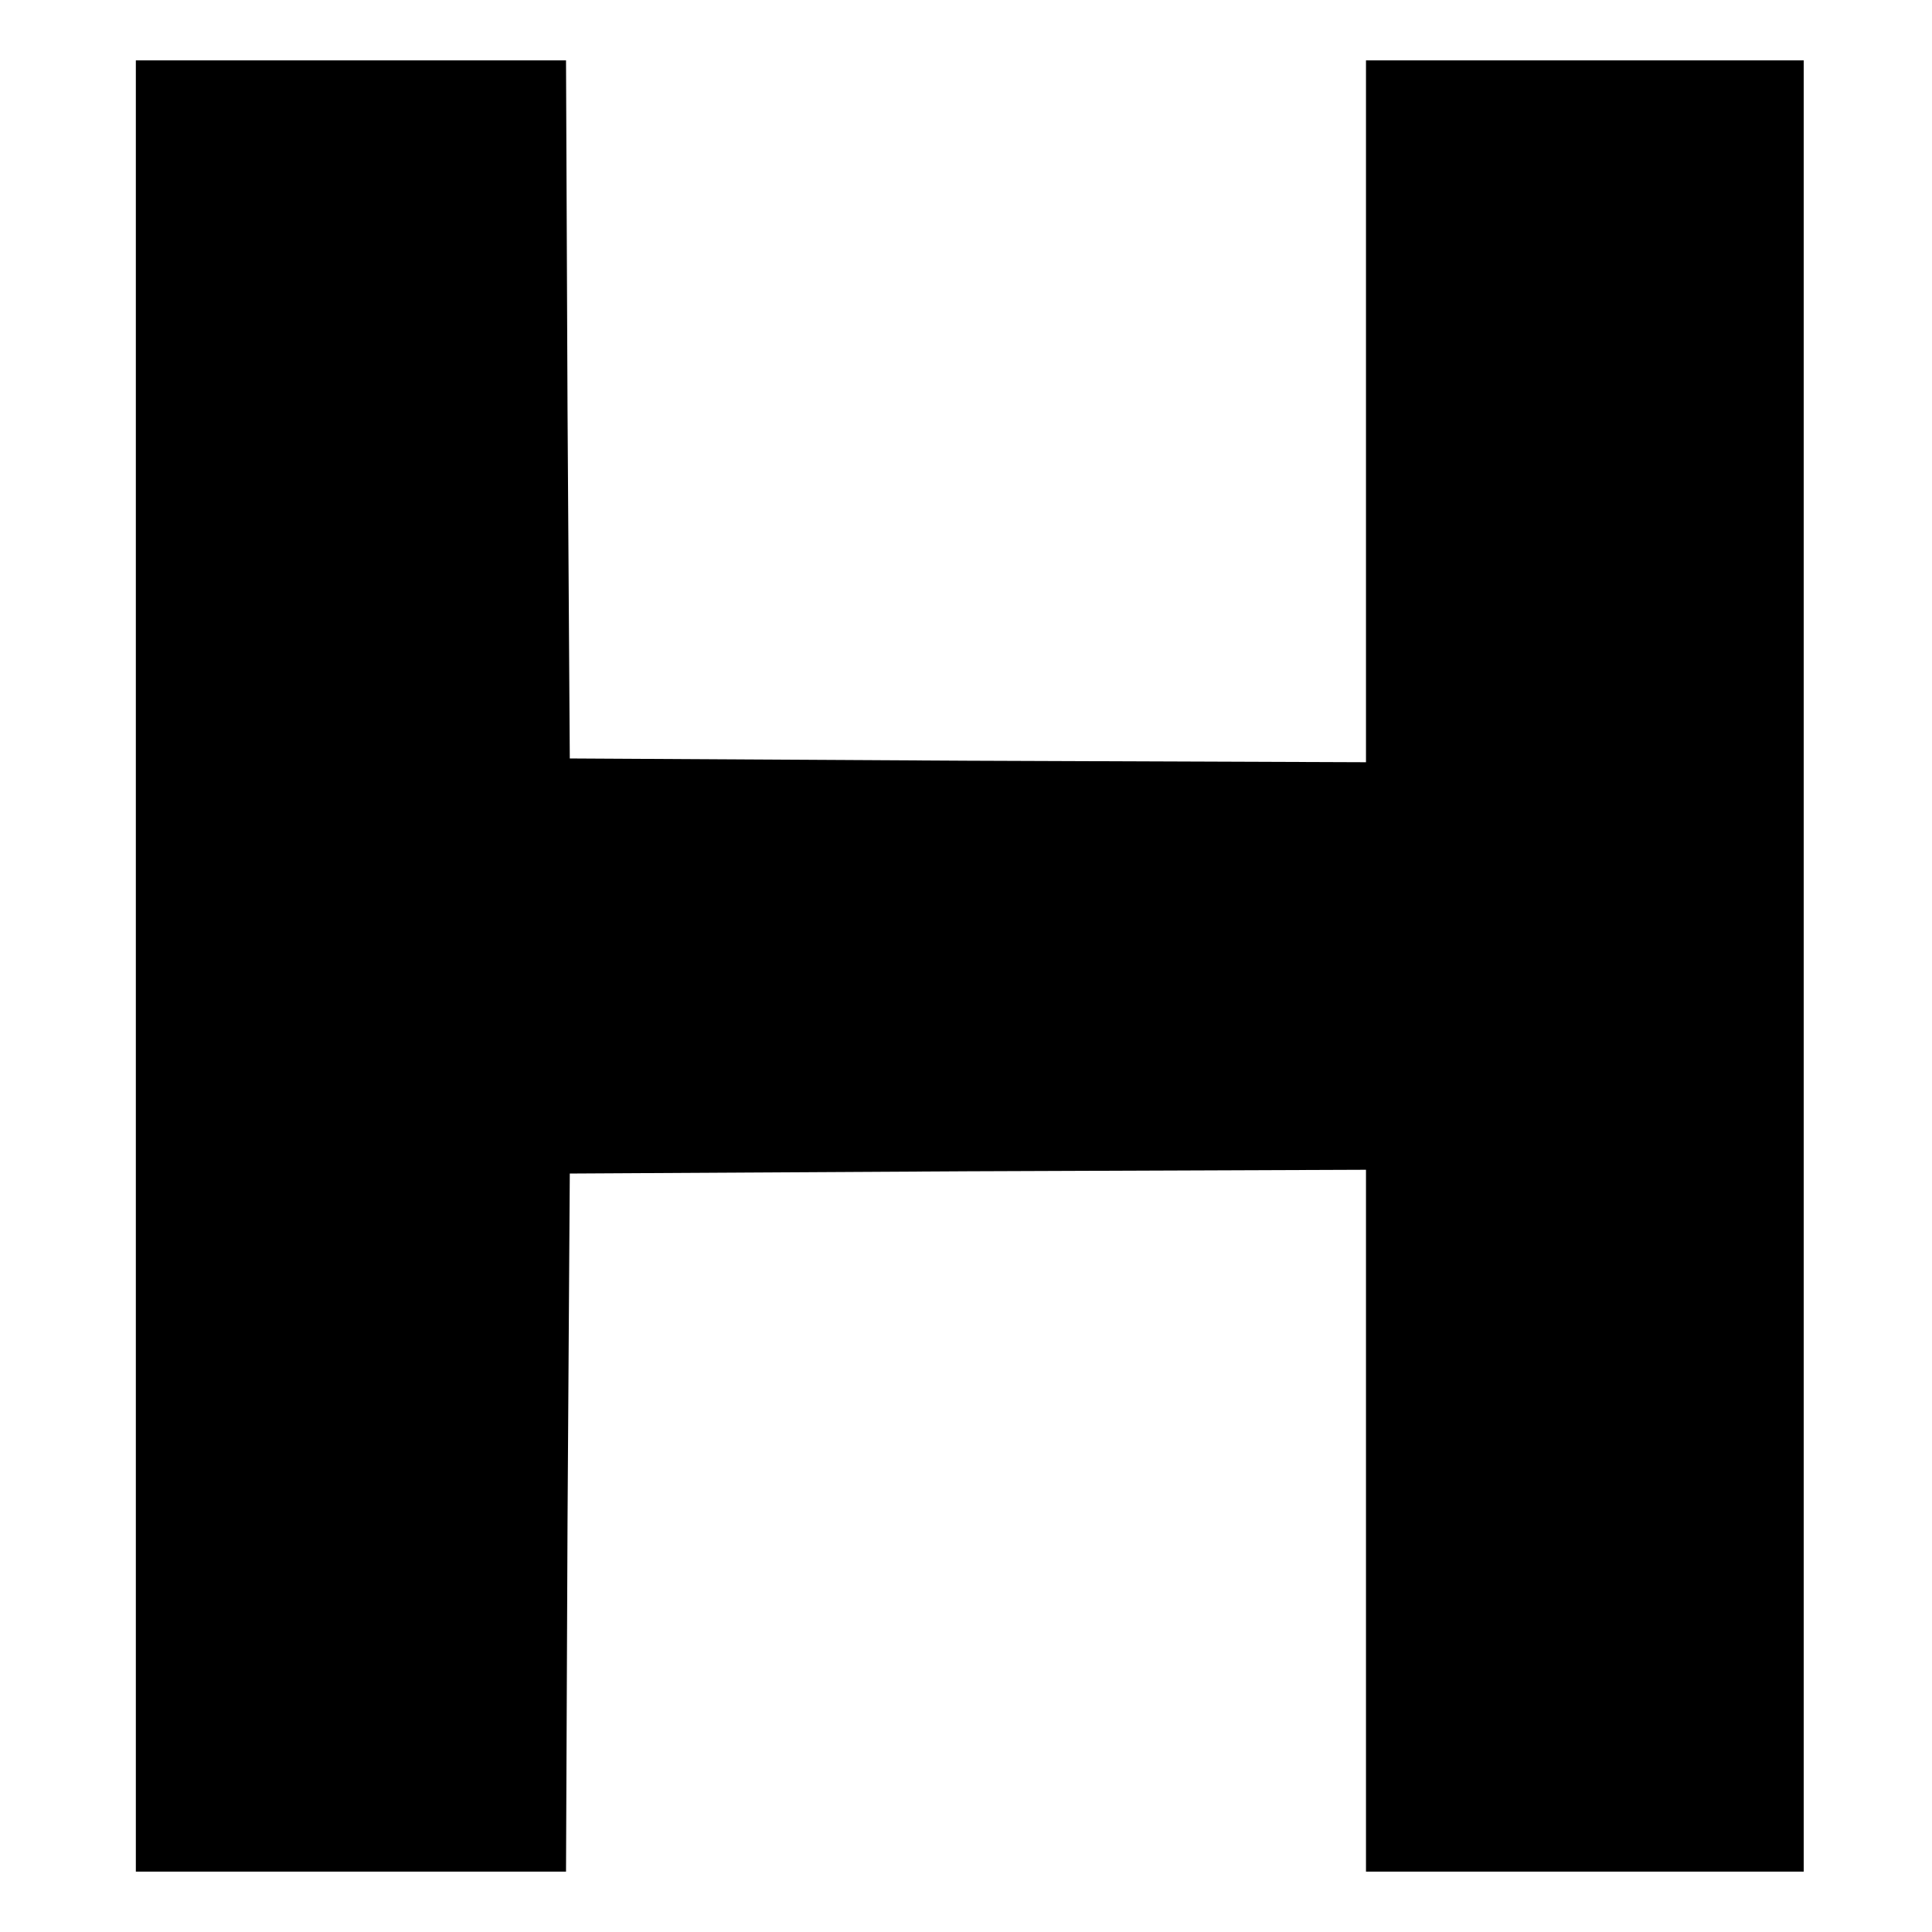 <?xml version="1.0" standalone="no"?>
<!DOCTYPE svg PUBLIC "-//W3C//DTD SVG 20010904//EN"
 "http://www.w3.org/TR/2001/REC-SVG-20010904/DTD/svg10.dtd">
<svg version="1.0" xmlns="http://www.w3.org/2000/svg"
 width="256pt" height="256pt" viewBox="0 0 256 256"
 preserveAspectRatio="xMidYMid meet">

<g transform="translate(0,256) scale(0.1,-0.1)"
fill="#000000" stroke="none">
<path d="M180 1280 l0 -1200 285 0 285 0 2 463 3 462 528 3 527 2 0 -465 0
-465 290 0 290 0 0 1200 0 1200 -290 0 -290 0 0 -465 0 -465 -527 2 -528 3 -3
463 -2 462 -285 0 -285 0 0 -1200z"/>
</g>
</svg>

